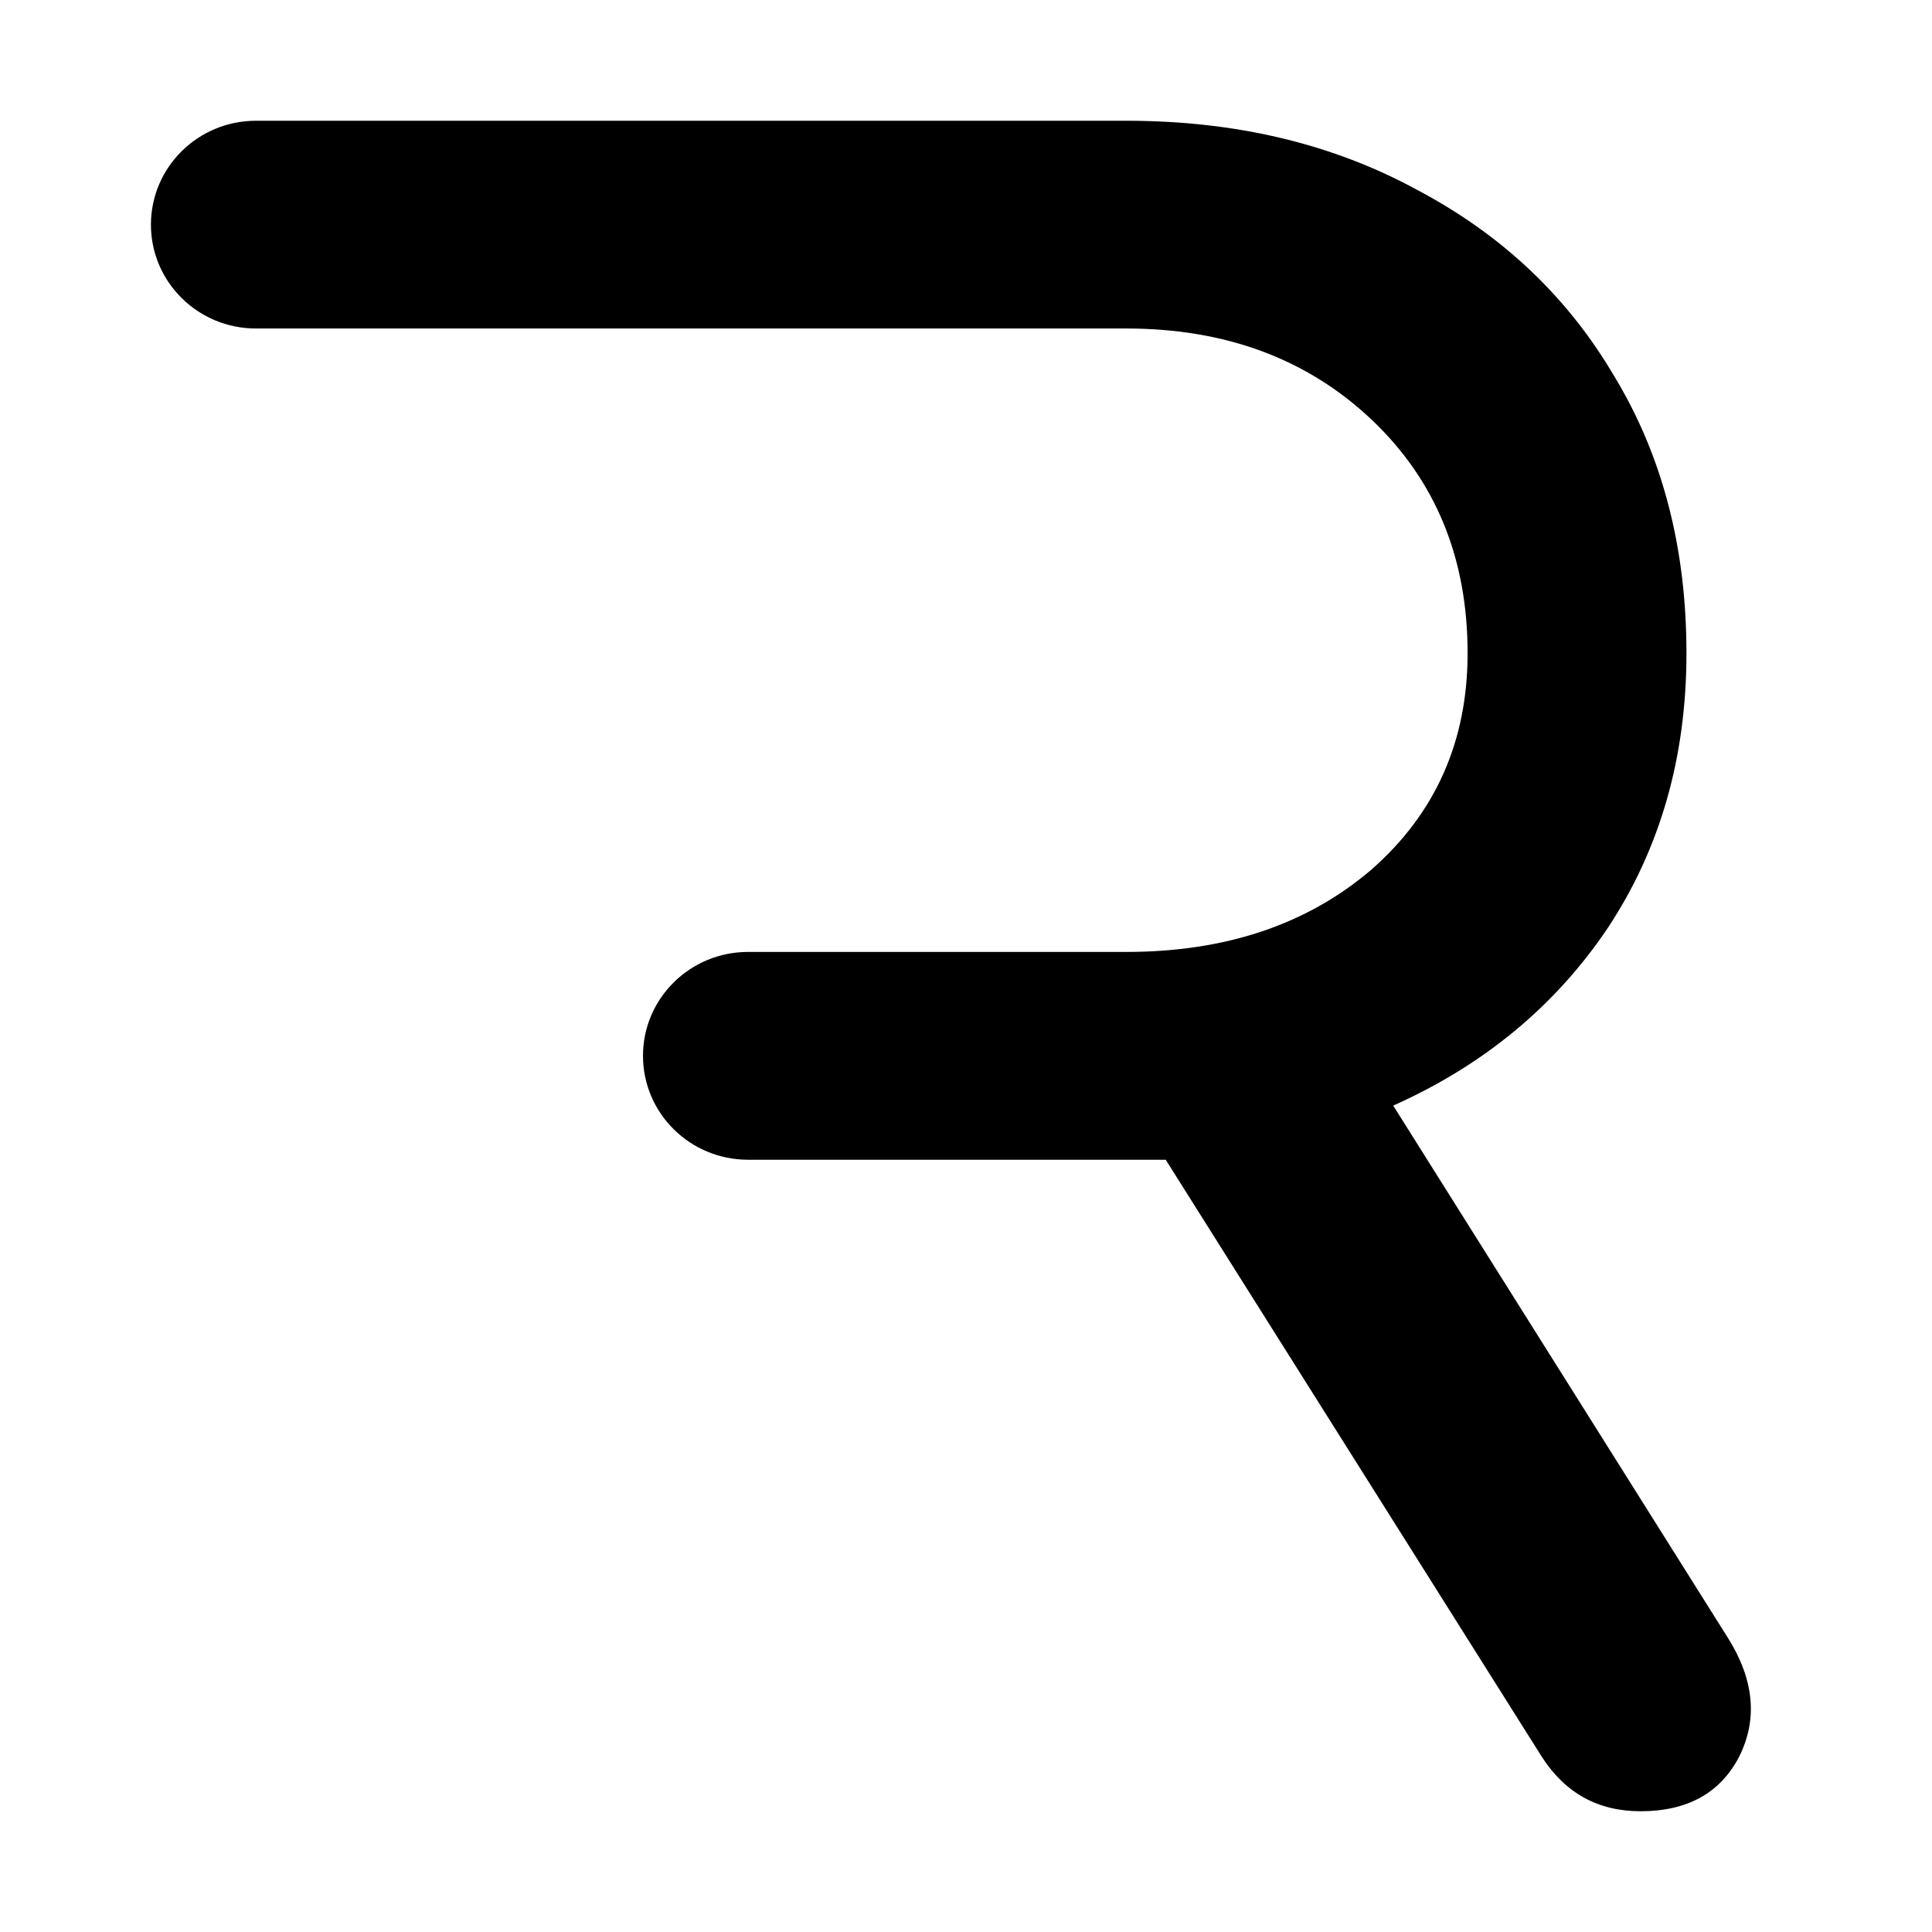 <svg width="32" height="32" viewBox="0 0 32 32" fill="none" xmlns="http://www.w3.org/2000/svg">
<path fill-rule="evenodd" clip-rule="evenodd" d="M2.5 3.721C2.5 4.671 3.279 5.441 4.239 5.441H18.655C20.298 5.441 21.651 5.944 22.714 6.947C23.777 7.952 24.308 9.242 24.308 10.819C24.308 12.277 23.777 13.473 22.713 14.405C21.651 15.313 20.298 15.767 18.655 15.767H12.39C11.429 15.767 10.65 16.537 10.65 17.488C10.65 18.438 11.429 19.209 12.39 19.209H19.308L25.541 29.104C25.927 29.701 26.471 30 27.172 30C27.945 30 28.488 29.701 28.802 29.104C29.116 28.483 29.056 27.825 28.622 27.132L23.076 18.312C24.575 17.643 25.759 16.663 26.628 15.373C27.498 14.058 27.933 12.54 27.933 10.819C27.933 9.075 27.534 7.545 26.737 6.231C25.964 4.915 24.877 3.888 23.476 3.147C22.074 2.382 20.468 2 18.655 2H4.24C3.279 2 2.5 2.77 2.5 3.721Z" fill="black"/>
</svg>
